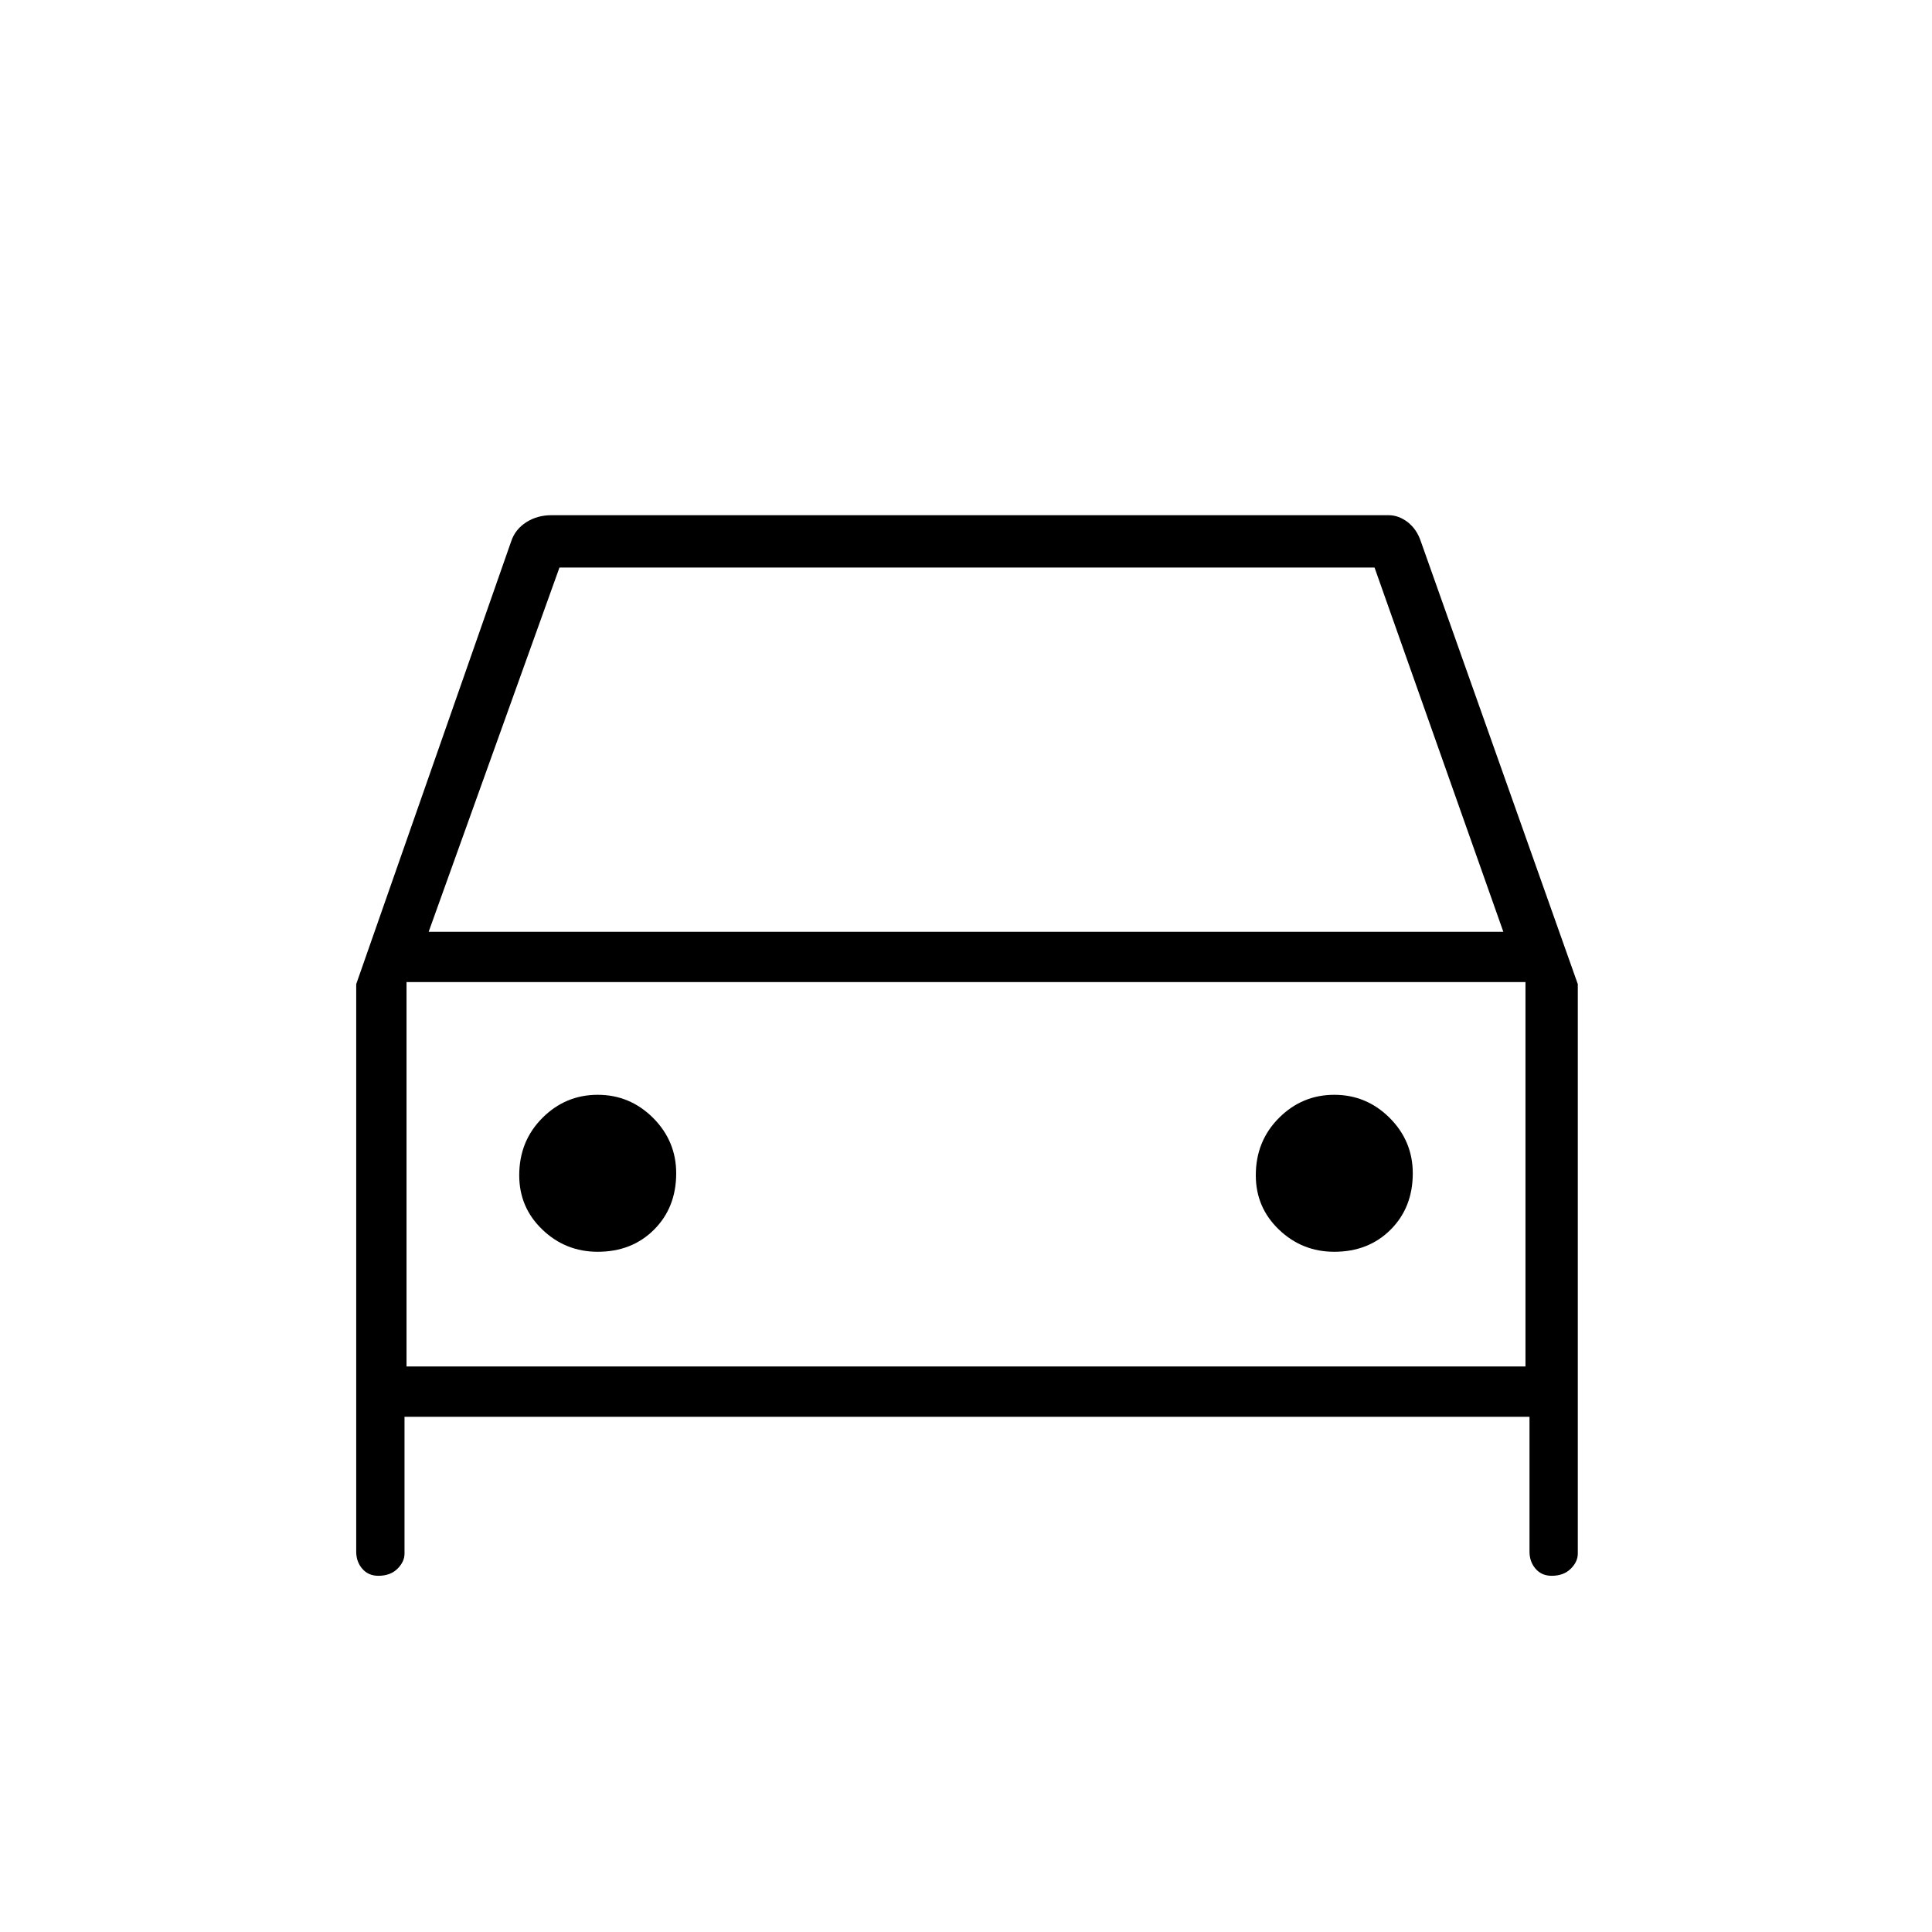 <svg xmlns="http://www.w3.org/2000/svg" height="24" width="24"><path d="M5.025 17.6V19.3Q5.025 19.4 4.938 19.487Q4.85 19.575 4.7 19.575Q4.575 19.575 4.5 19.487Q4.425 19.4 4.425 19.275V12.225L6.35 6.725Q6.4 6.575 6.538 6.487Q6.675 6.4 6.85 6.4H17.25Q17.375 6.4 17.488 6.487Q17.6 6.575 17.65 6.725L19.6 12.225V19.3Q19.6 19.4 19.513 19.487Q19.425 19.575 19.275 19.575Q19.15 19.575 19.075 19.487Q19 19.4 19 19.275V17.6ZM5.325 11.575H18.675L17.075 7.05H6.95ZM5.05 12.2V16.975ZM7.425 15.55Q7.85 15.55 8.125 15.275Q8.4 15 8.4 14.575Q8.4 14.175 8.113 13.887Q7.825 13.6 7.425 13.6Q7.025 13.6 6.738 13.887Q6.45 14.175 6.45 14.6Q6.45 15 6.738 15.275Q7.025 15.55 7.425 15.55ZM16.575 15.55Q17 15.55 17.275 15.275Q17.55 15 17.55 14.575Q17.55 14.175 17.263 13.887Q16.975 13.6 16.575 13.6Q16.175 13.6 15.888 13.887Q15.6 14.175 15.6 14.6Q15.6 15 15.888 15.275Q16.175 15.55 16.575 15.55ZM5.05 16.975H18.95V12.2H5.05Z"/></svg>